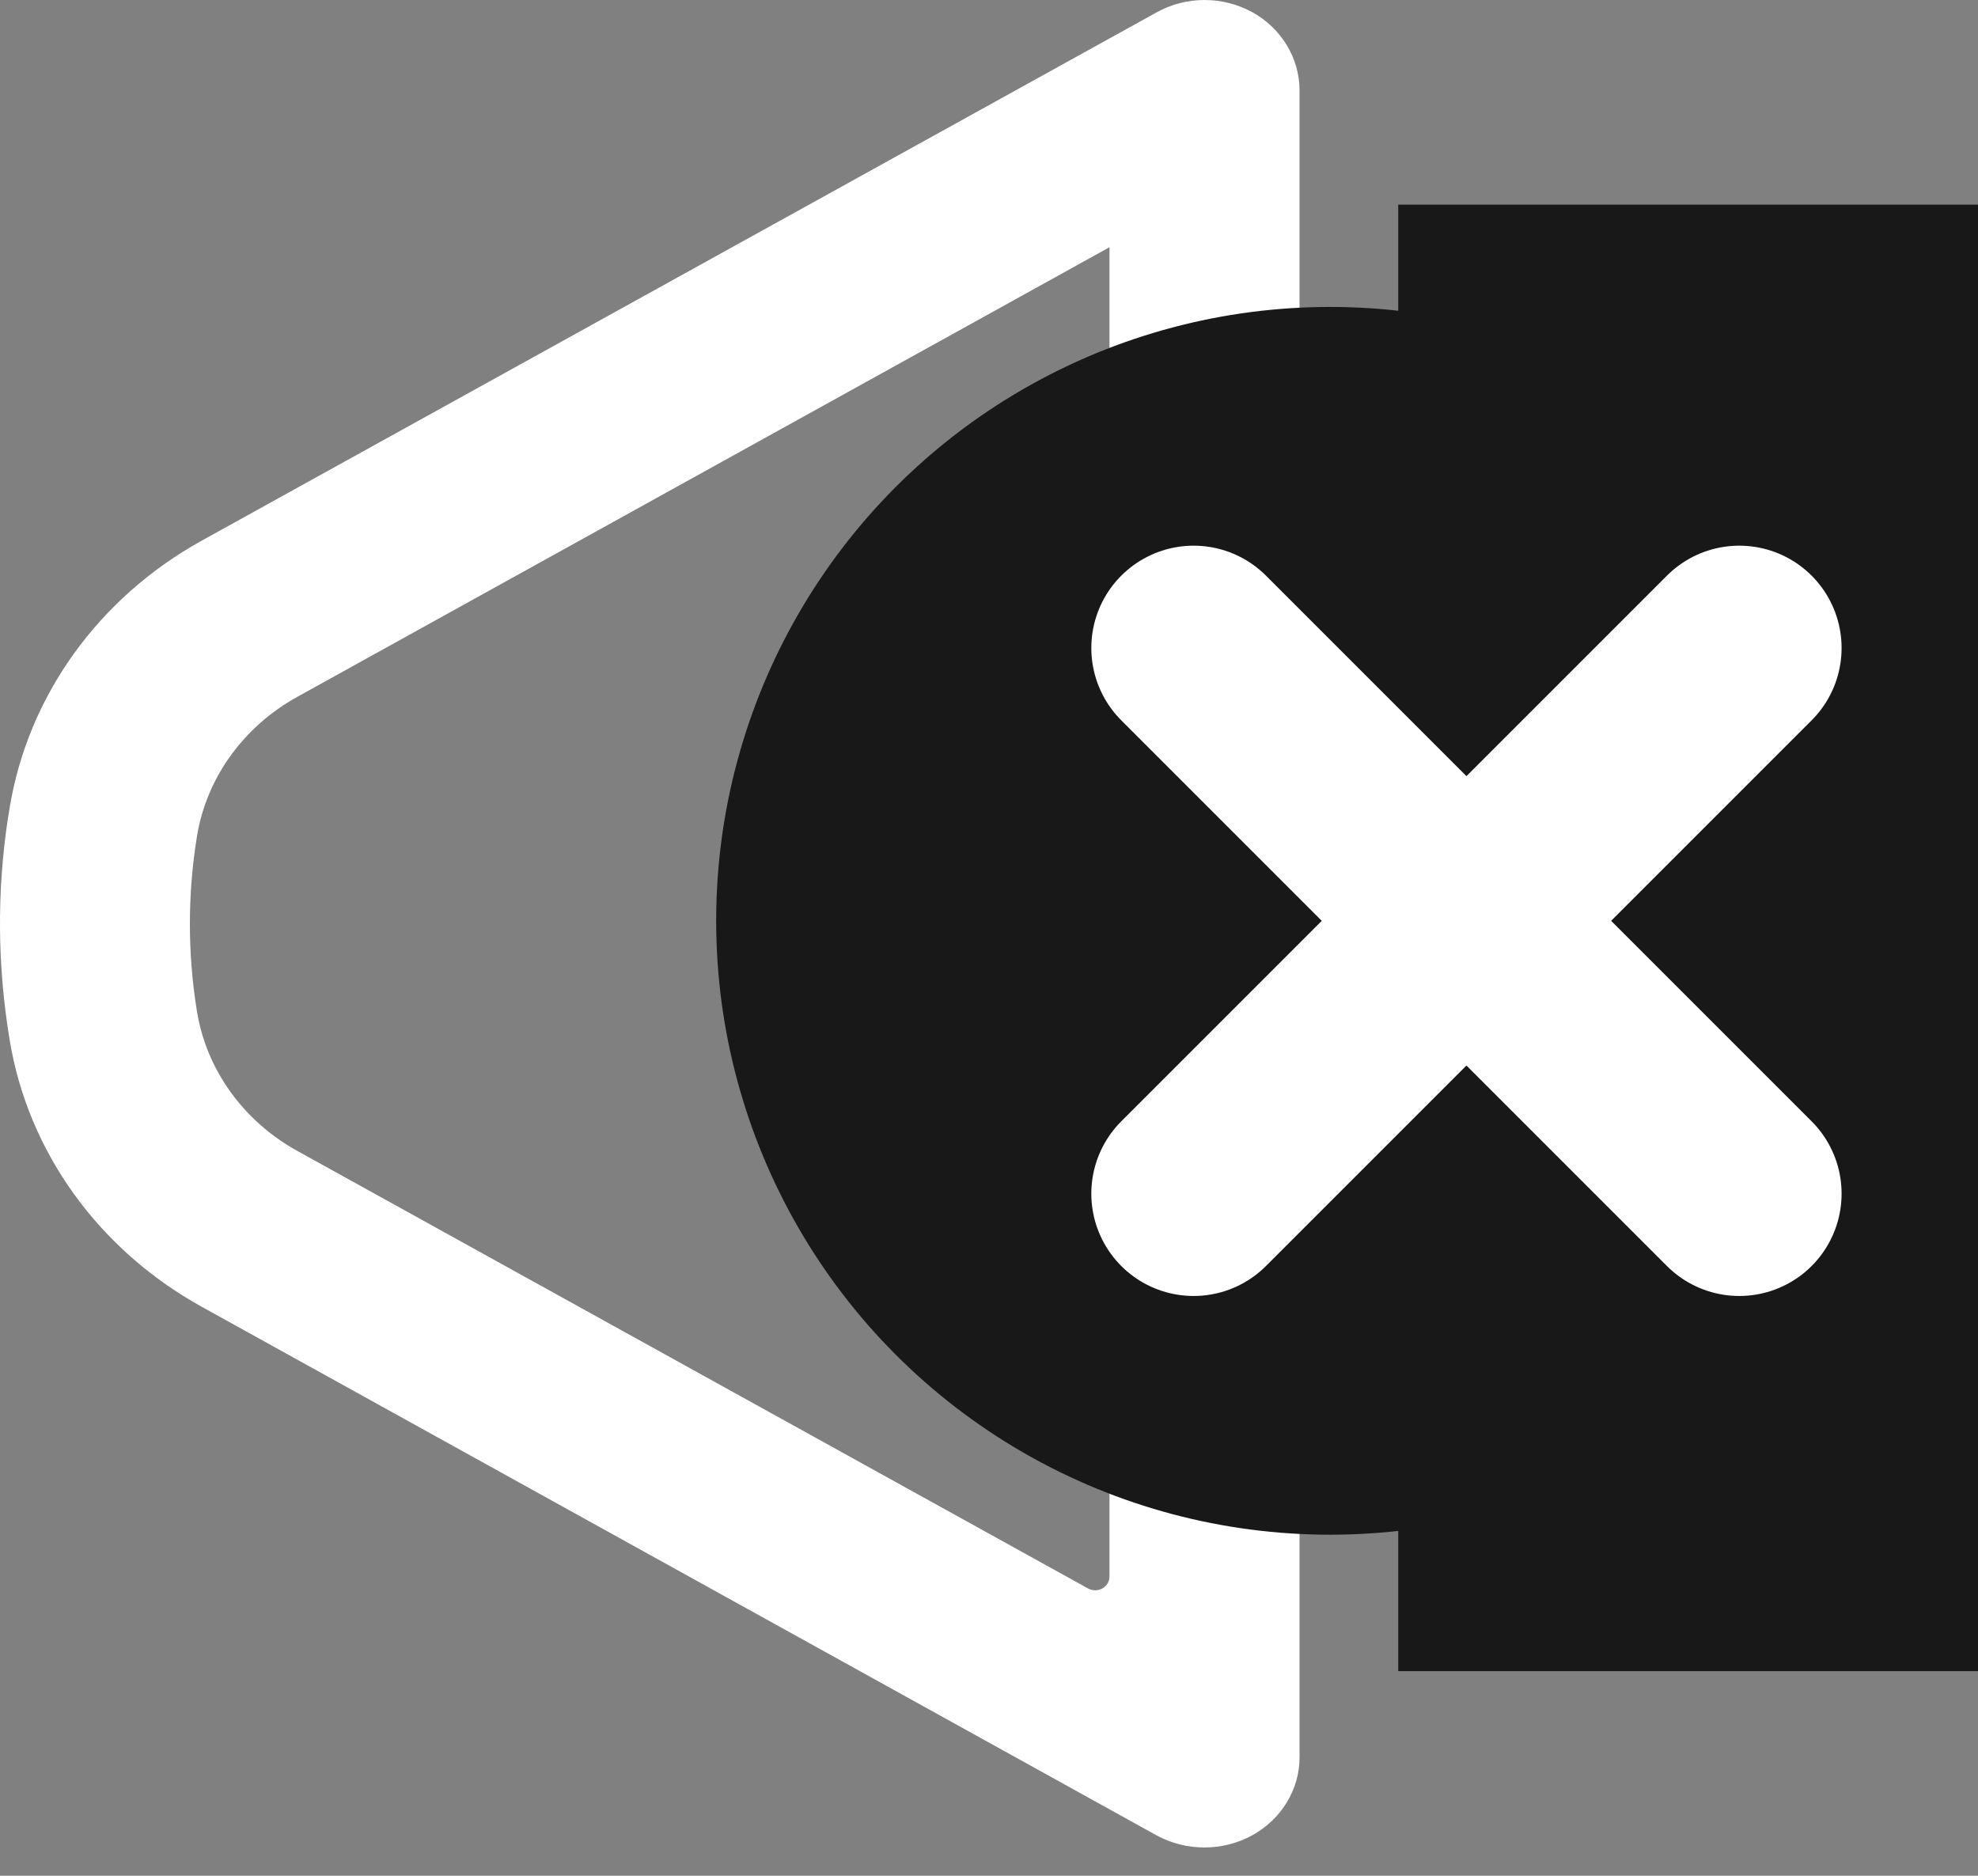 <svg width="58" height="55" viewBox="0 0 58 55" fill="none" xmlns="http://www.w3.org/2000/svg">
<rect x="0" y="0" width="58" height="55" fill="#808080" stroke="none"/>
<path fill-rule="evenodd" clip-rule="evenodd" d="M0.231 24.009C-0.094 26.141 -0.075 28.319 0.279 30.469C0.813 33.763 2.884 36.64 5.918 38.318C14.23 42.919 33.916 53.817 33.916 53.817C34.785 54.289 35.844 54.289 36.713 53.817C37.572 53.345 38.106 52.474 38.106 51.53V2.649C38.106 1.705 37.572 0.825 36.713 0.353C35.844 -0.119 34.785 -0.119 33.916 0.362C33.916 0.362 14.23 11.251 5.918 15.851C2.884 17.53 0.813 20.415 0.279 23.709L0.231 24.009ZM42.687 7.403C42.687 7.304 42.734 7.204 42.83 7.149C42.916 7.086 43.03 7.077 43.125 7.113C51.656 10.126 57.725 17.938 57.725 27.085C57.725 36.24 51.656 44.044 43.125 47.066C43.03 47.102 42.916 47.084 42.83 47.029C42.744 46.966 42.687 46.875 42.687 46.775C42.687 45.668 42.687 42.828 42.687 41.839C42.687 41.63 42.811 41.431 43.011 41.34C48.441 38.681 52.162 33.291 52.162 27.085C52.162 20.878 48.441 15.497 43.011 12.839C42.811 12.739 42.687 12.548 42.687 12.33C42.687 11.341 42.687 8.501 42.687 7.403ZM5.775 24.544V24.526C6.052 22.811 7.14 21.305 8.715 20.434L32.533 7.249C32.533 7.249 32.533 40.913 32.533 46.222C32.533 46.367 32.457 46.503 32.323 46.576C32.19 46.648 32.037 46.648 31.904 46.576C25.529 43.046 14.431 36.912 8.715 33.745C7.14 32.874 6.052 31.368 5.775 29.653C5.499 27.956 5.499 26.223 5.775 24.526V24.544ZM42.687 17.63C42.687 17.503 42.763 17.385 42.877 17.33C43.002 17.276 43.145 17.285 43.249 17.366C46.294 19.617 48.259 23.137 48.259 27.085C48.259 31.041 46.294 34.553 43.249 36.812C43.145 36.885 43.002 36.894 42.877 36.839C42.763 36.785 42.687 36.667 42.687 36.549C42.687 33.5 42.687 20.679 42.687 17.63ZM0.231 24L0.27 23.727C0.26 23.818 0.24 23.909 0.231 24L0.117 24.698L0.231 24.009V24Z" fill="white"/>
<rect x="41" y="6" width="17" height="43" fill="#181818"/>
<circle cx="39" cy="27" r="18" fill="#181818"/>
<path d="M51 35L35 19" stroke="white" stroke-width="6" stroke-linecap="round" stroke-linejoin="round"/>
<path d="M35 35L51 19" stroke="white" stroke-width="6" stroke-linecap="round" stroke-linejoin="round"/>
</svg>
